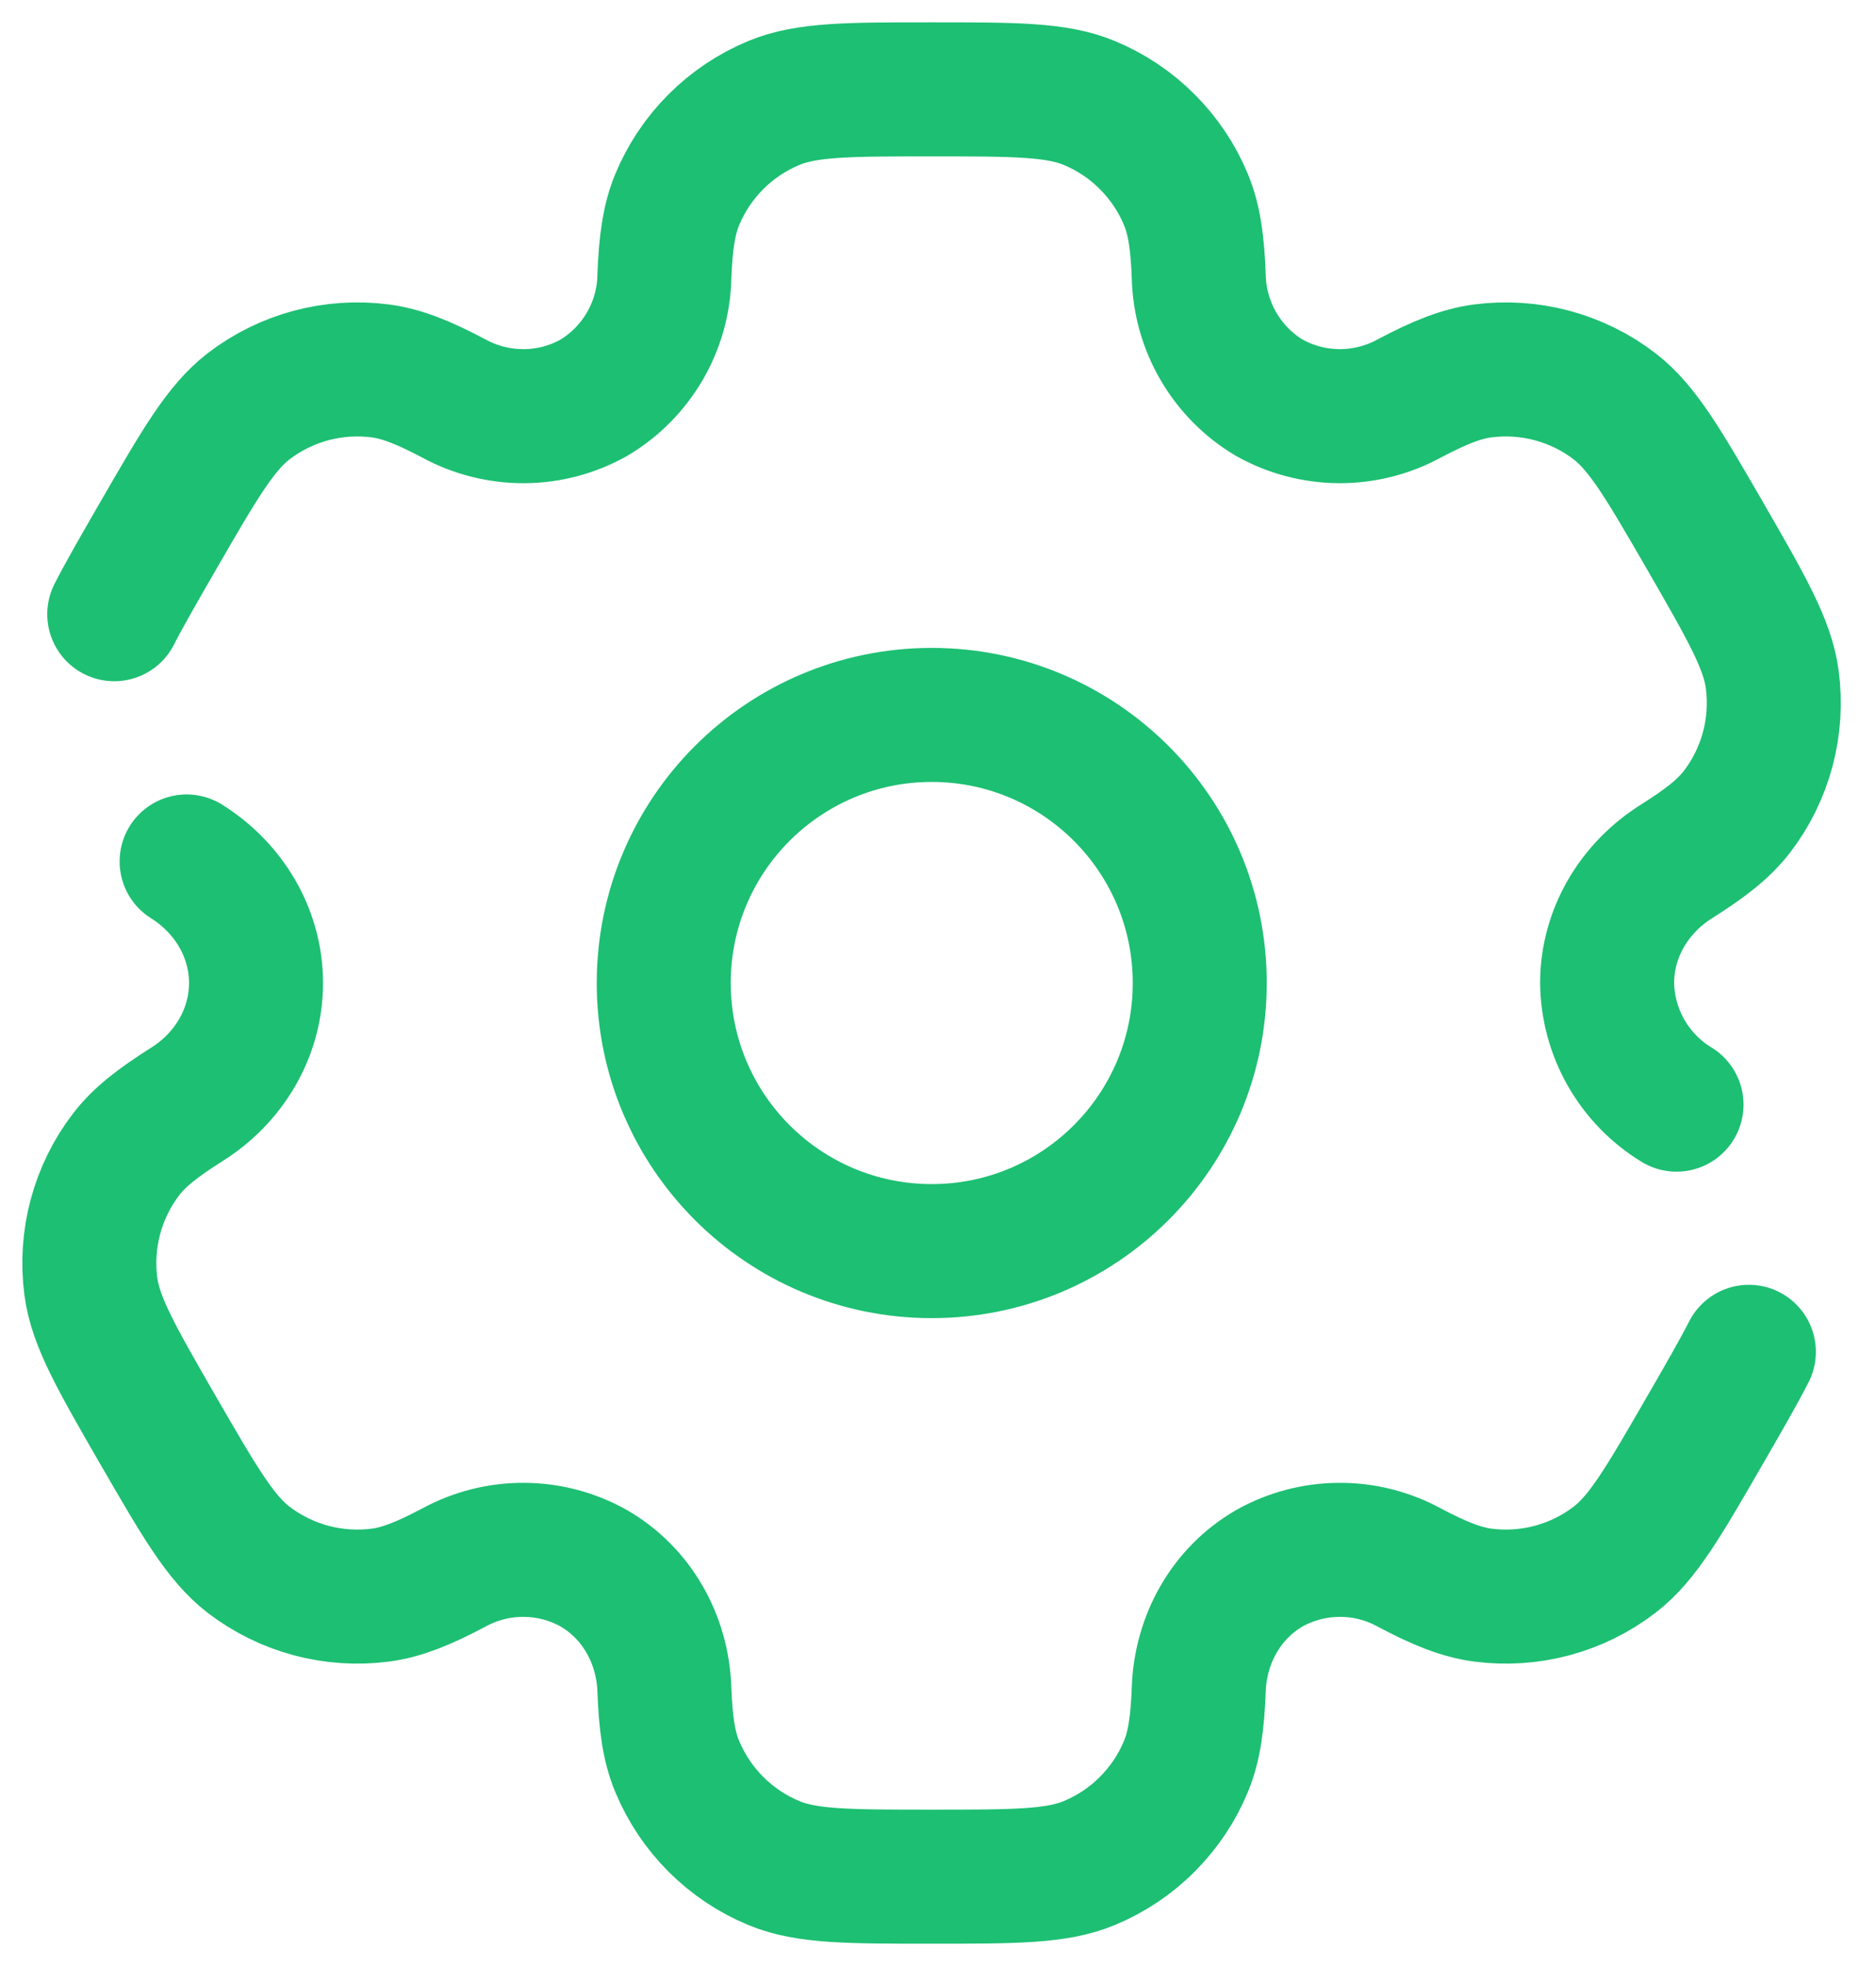 <svg width="21" height="22" viewBox="0 0 21 22" fill="none" xmlns="http://www.w3.org/2000/svg">
<path d="M10.43 14C12.086 14 13.43 12.657 13.43 11C13.43 9.343 12.086 8 10.43 8C8.773 8 7.43 9.343 7.43 11C7.43 12.657 8.773 14 10.43 14Z" stroke="#1DBF73" stroke-width="1.5"/>
<path d="M2.089 9.64C2.562 9.936 2.866 10.442 2.866 11C2.866 11.558 2.562 12.064 2.089 12.36C1.768 12.563 1.56 12.724 1.413 12.916C1.253 13.124 1.136 13.362 1.068 13.616C1 13.87 0.983 14.134 1.017 14.395C1.069 14.789 1.302 15.193 1.767 16C2.234 16.807 2.467 17.21 2.782 17.453C2.991 17.613 3.229 17.73 3.482 17.798C3.736 17.866 4.001 17.883 4.261 17.849C4.501 17.817 4.744 17.719 5.08 17.541C5.321 17.41 5.591 17.341 5.865 17.343C6.139 17.344 6.408 17.415 6.647 17.549C7.13 17.829 7.417 18.344 7.437 18.902C7.451 19.282 7.487 19.542 7.58 19.765C7.681 20.008 7.828 20.228 8.014 20.414C8.2 20.6 8.42 20.747 8.663 20.848C9.03 21 9.496 21 10.428 21C11.36 21 11.826 21 12.193 20.848C12.436 20.747 12.657 20.6 12.842 20.414C13.028 20.228 13.176 20.008 13.276 19.765C13.368 19.542 13.405 19.282 13.419 18.902C13.439 18.344 13.726 17.828 14.209 17.549C14.448 17.415 14.718 17.344 14.992 17.343C15.266 17.341 15.536 17.41 15.776 17.541C16.112 17.719 16.356 17.817 16.596 17.849C17.122 17.918 17.654 17.776 18.074 17.453C18.389 17.211 18.622 16.807 19.088 16C19.296 15.64 19.457 15.361 19.577 15.127M18.767 12.361C18.533 12.219 18.339 12.019 18.203 11.781C18.067 11.543 17.994 11.275 17.99 11.001C17.99 10.442 18.294 9.936 18.767 9.639C19.088 9.437 19.295 9.276 19.443 9.084C19.603 8.876 19.72 8.638 19.788 8.384C19.856 8.13 19.873 7.865 19.839 7.605C19.787 7.211 19.554 6.807 19.089 6C18.622 5.193 18.389 4.79 18.074 4.547C17.866 4.387 17.628 4.27 17.374 4.202C17.12 4.134 16.856 4.117 16.595 4.151C16.355 4.183 16.112 4.281 15.775 4.459C15.535 4.59 15.265 4.658 14.991 4.657C14.717 4.655 14.448 4.585 14.209 4.451C13.974 4.311 13.778 4.113 13.64 3.876C13.502 3.64 13.426 3.372 13.419 3.098C13.405 2.718 13.369 2.458 13.276 2.235C13.176 1.992 13.028 1.772 12.842 1.586C12.657 1.4 12.436 1.253 12.193 1.152C11.826 1 11.36 1 10.428 1C9.496 1 9.03 1 8.663 1.152C8.42 1.253 8.2 1.4 8.014 1.586C7.828 1.772 7.681 1.992 7.58 2.235C7.488 2.458 7.451 2.718 7.437 3.098C7.431 3.372 7.355 3.64 7.217 3.876C7.078 4.113 6.883 4.311 6.647 4.451C6.408 4.585 6.139 4.656 5.865 4.657C5.591 4.658 5.321 4.59 5.08 4.459C4.744 4.281 4.5 4.183 4.26 4.151C3.735 4.082 3.203 4.224 2.782 4.547C2.468 4.79 2.234 5.193 1.768 6C1.56 6.36 1.399 6.639 1.279 6.873" stroke="#1DBF73" stroke-width="1.5" stroke-linecap="round"/>
</svg>
